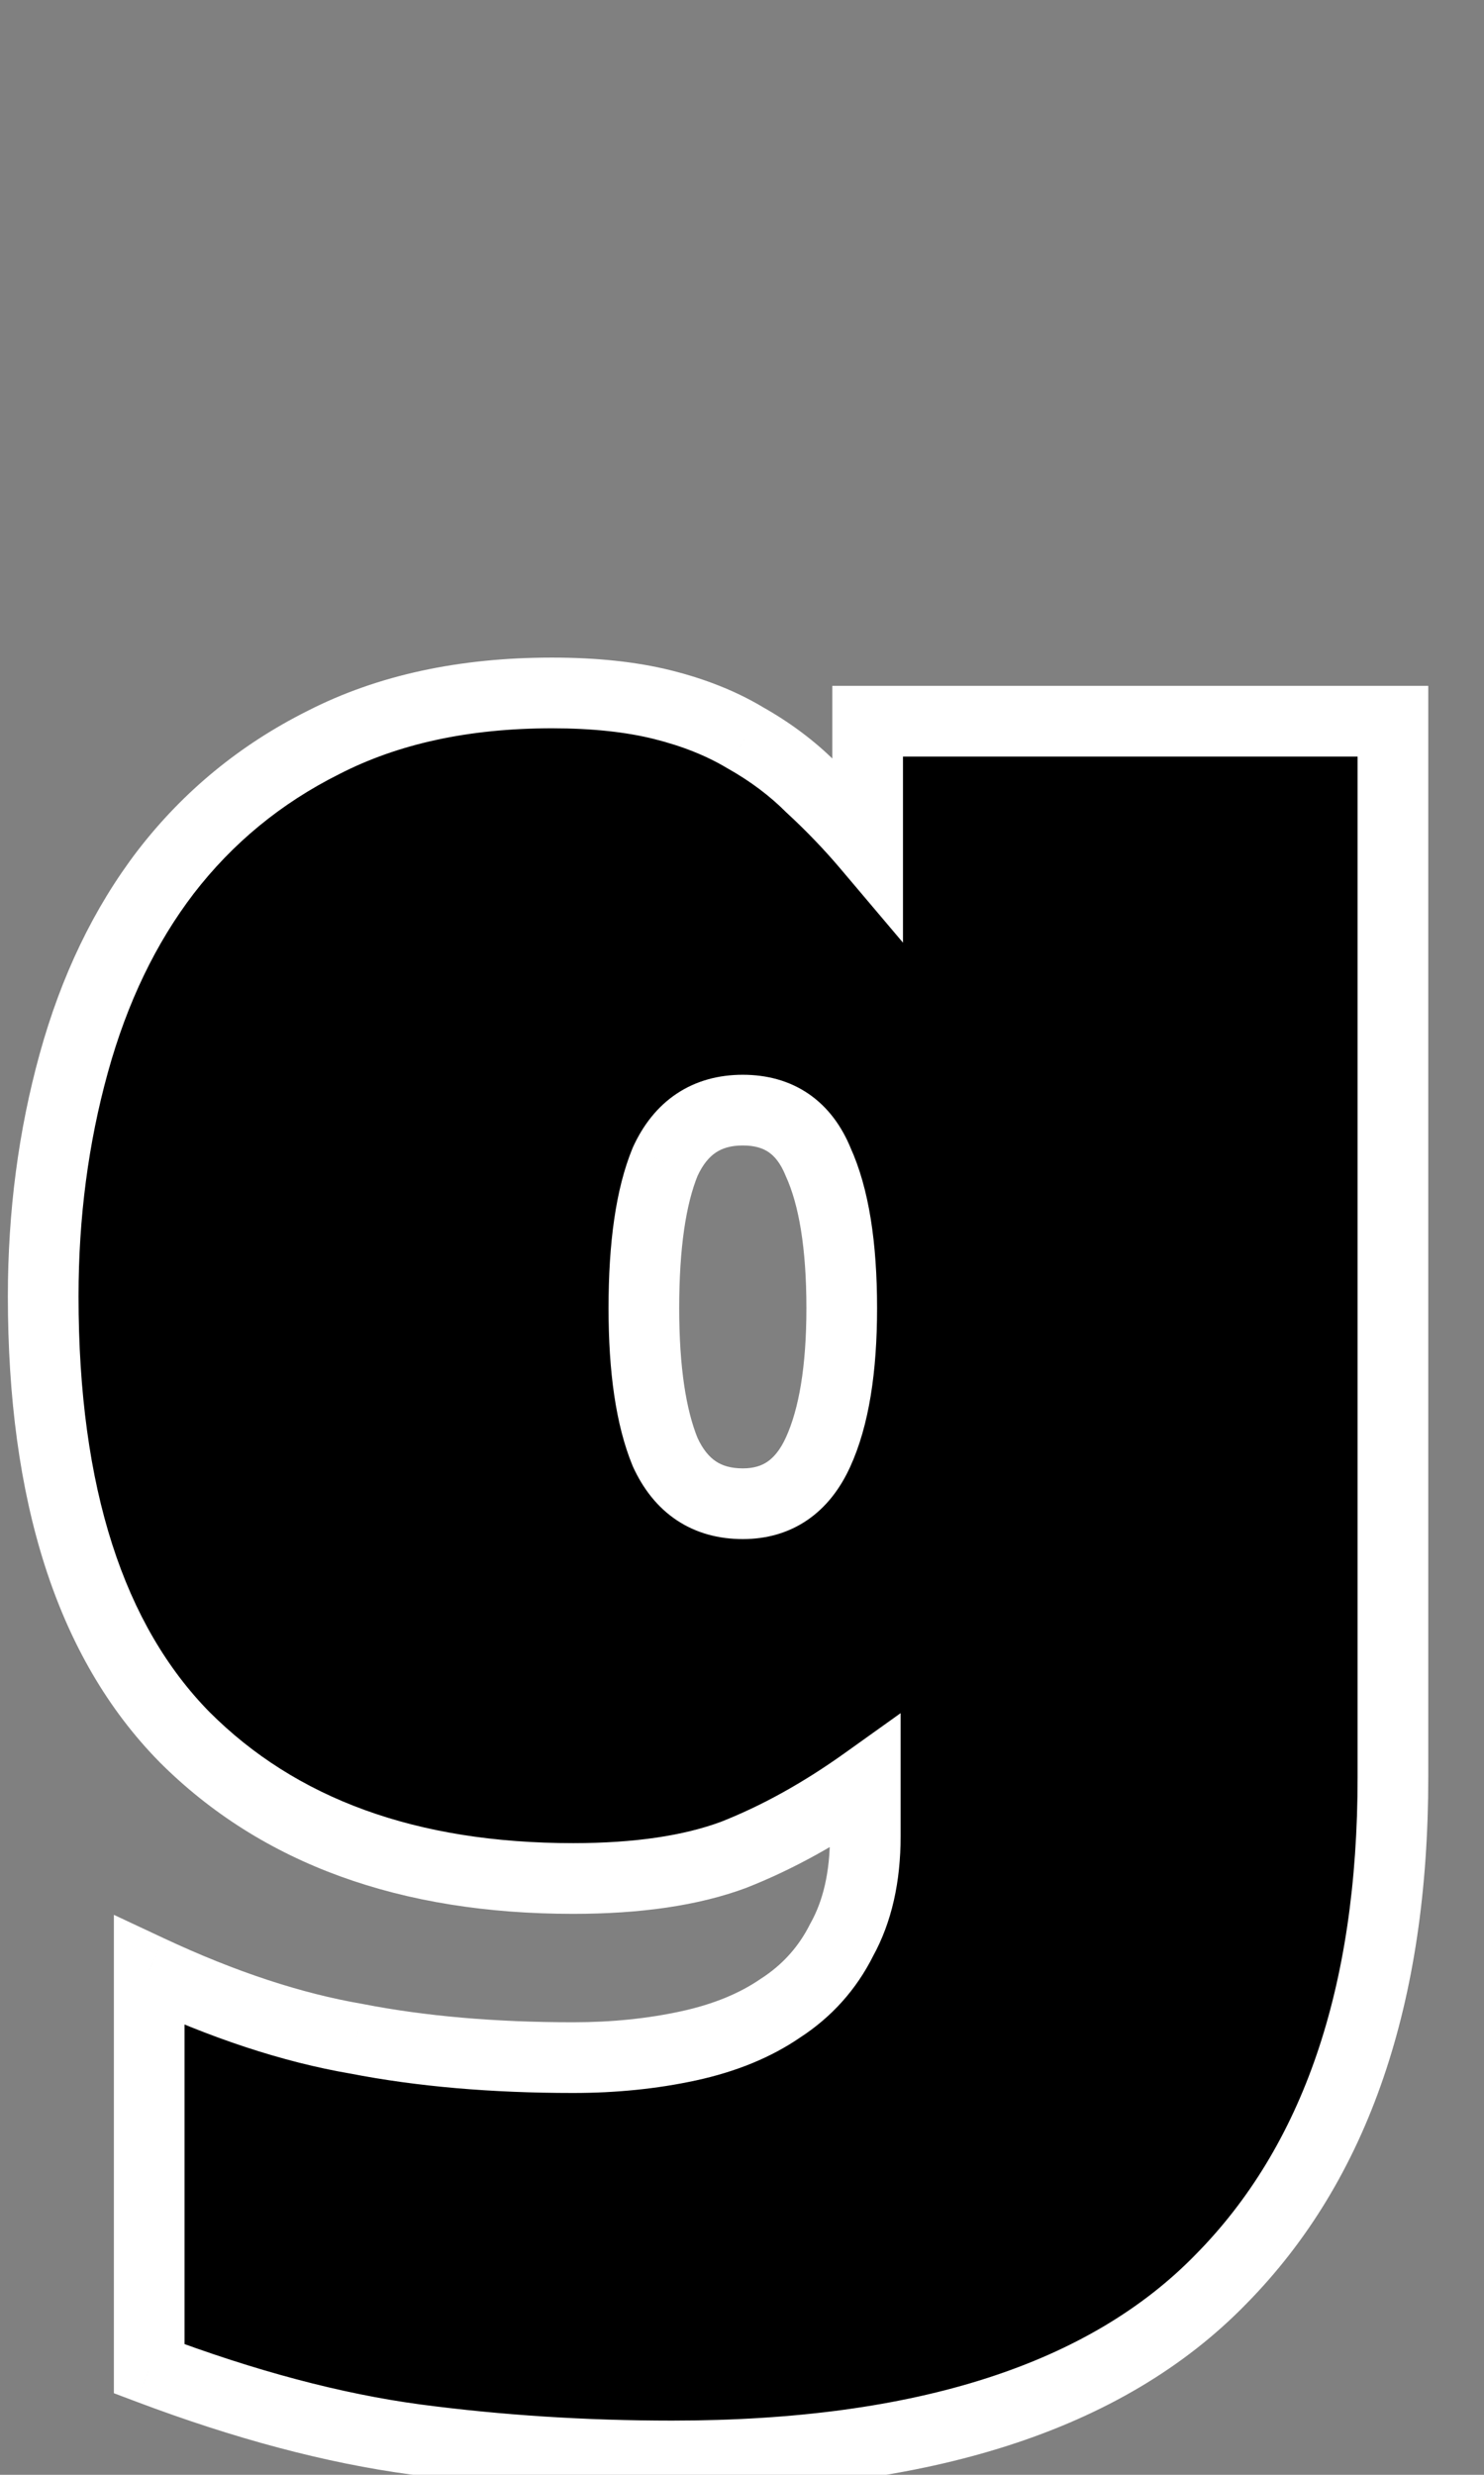 <svg width="63" height="105" viewBox="0 0 63 105" fill="none" xmlns="http://www.w3.org/2000/svg">
<rect x="0" y="0" width="63" height="105" fill="#808080" stroke="none"/>
<path d="M6.334 83.6C9.467 85.067 12.401 86.033 15.134 86.5C17.867 87.033 20.934 87.3 24.334 87.3C26.067 87.3 27.701 87.133 29.234 86.8C30.767 86.467 32.067 85.933 33.134 85.2C34.267 84.467 35.134 83.5 35.734 82.3C36.401 81.1 36.734 79.633 36.734 77.9V75.6C34.867 76.933 33.001 77.967 31.134 78.7C29.334 79.367 27.067 79.7 24.334 79.7C17.334 79.7 11.834 77.7 7.834 73.7C3.834 69.633 1.834 63.4 1.834 55C1.834 51.533 2.267 48.233 3.134 45.1C4.001 41.967 5.301 39.267 7.034 37C8.834 34.667 11.067 32.833 13.734 31.5C16.467 30.1 19.701 29.4 23.434 29.4C25.234 29.4 26.801 29.567 28.134 29.9C29.467 30.233 30.634 30.7 31.634 31.3C32.701 31.9 33.634 32.6 34.434 33.4C35.301 34.2 36.101 35.033 36.834 35.9V30.6H59.134V75.4C59.134 84.667 56.701 91.767 51.834 96.7C46.967 101.7 39.201 104.2 28.534 104.2C24.801 104.2 21.167 103.967 17.634 103.5C14.167 103.033 10.401 102.033 6.334 100.5V83.6ZM31.534 63.8C33.001 63.8 34.067 63.067 34.734 61.6C35.401 60.133 35.734 58.1 35.734 55.5C35.734 52.833 35.401 50.767 34.734 49.3C34.134 47.833 33.067 47.1 31.534 47.1C30.001 47.1 28.901 47.833 28.234 49.3C27.634 50.767 27.334 52.833 27.334 55.5C27.334 58.1 27.634 60.133 28.234 61.6C28.901 63.067 30.001 63.8 31.534 63.8Z" fill="black"/>
<path d="M6.334 83.6L6.97 82.242L4.834 81.242V83.6H6.334ZM15.134 86.5L15.421 85.028L15.404 85.024L15.386 85.021L15.134 86.5ZM33.134 85.2L32.319 83.941L32.301 83.952L32.284 83.964L33.134 85.2ZM35.734 82.3L34.423 81.572L34.407 81.6L34.392 81.629L35.734 82.3ZM36.734 75.6H38.234V72.685L35.862 74.379L36.734 75.6ZM31.134 78.7L31.655 80.107L31.669 80.102L31.683 80.096L31.134 78.7ZM7.834 73.7L6.765 74.752L6.773 74.761L7.834 73.7ZM3.134 45.1L4.58 45.5L4.58 45.5L3.134 45.1ZM7.034 37L5.846 36.084L5.842 36.089L7.034 37ZM13.734 31.5L14.405 32.842L14.411 32.838L14.418 32.835L13.734 31.5ZM28.134 29.9L28.498 28.445L28.498 28.445L28.134 29.9ZM31.634 31.3L30.862 32.586L30.88 32.597L30.899 32.607L31.634 31.3ZM34.434 33.4L33.373 34.461L33.395 34.482L33.417 34.502L34.434 33.4ZM36.834 35.9L35.689 36.869L38.334 39.995V35.9H36.834ZM36.834 30.6V29.1H35.334V30.6H36.834ZM59.134 30.6H60.634V29.1H59.134V30.6ZM51.834 96.7L50.766 95.647L50.759 95.654L51.834 96.7ZM17.634 103.5L17.434 104.987L17.438 104.987L17.634 103.5ZM6.334 100.5H4.834V101.538L5.805 101.904L6.334 100.5ZM34.734 61.6L36.099 62.221L36.099 62.221L34.734 61.6ZM34.734 49.3L33.346 49.868L33.356 49.895L33.368 49.921L34.734 49.3ZM28.234 49.3L26.868 48.679L26.857 48.706L26.846 48.732L28.234 49.3ZM28.234 61.6L26.846 62.168L26.857 62.194L26.868 62.221L28.234 61.6ZM5.698 84.959C8.925 86.469 11.988 87.484 14.882 87.979L15.386 85.021C12.814 84.582 10.01 83.665 6.97 82.242L5.698 84.959ZM14.847 87.972C17.693 88.528 20.858 88.8 24.334 88.8V85.8C21.01 85.8 18.042 85.539 15.421 85.028L14.847 87.972ZM24.334 88.8C26.163 88.8 27.904 88.624 29.553 88.266L28.915 85.334C27.497 85.643 25.971 85.8 24.334 85.8V88.8ZM29.553 88.266C31.237 87.9 32.727 87.3 33.984 86.436L32.284 83.964C31.408 84.566 30.298 85.034 28.915 85.334L29.553 88.266ZM33.949 86.459C35.306 85.581 36.355 84.412 37.076 82.971L34.392 81.629C33.913 82.588 33.229 83.352 32.319 83.941L33.949 86.459ZM37.045 83.028C37.864 81.555 38.234 79.823 38.234 77.9H35.234C35.234 79.444 34.937 80.645 34.423 81.572L37.045 83.028ZM38.234 77.9V75.6H35.234V77.9H38.234ZM35.862 74.379C34.082 75.651 32.323 76.621 30.585 77.304L31.683 80.096C33.679 79.312 35.653 78.216 37.606 76.821L35.862 74.379ZM30.613 77.293C29.034 77.878 26.959 78.2 24.334 78.2V81.2C27.176 81.2 29.634 80.855 31.655 80.107L30.613 77.293ZM24.334 78.2C17.632 78.2 12.55 76.294 8.895 72.639L6.773 74.761C11.118 79.106 17.036 81.2 24.334 81.2V78.2ZM8.903 72.648C5.286 68.971 3.334 63.191 3.334 55H0.334C0.334 63.609 2.382 70.296 6.765 74.752L8.903 72.648ZM3.334 55C3.334 51.66 3.751 48.495 4.58 45.5L1.688 44.7C0.783 47.972 0.334 51.407 0.334 55H3.334ZM4.58 45.5C5.402 42.526 6.624 40.005 8.226 37.911L5.842 36.089C3.977 38.528 2.599 41.407 1.688 44.7L4.58 45.5ZM8.222 37.916C9.882 35.764 11.938 34.075 14.405 32.842L13.063 30.158C10.197 31.591 7.786 33.569 5.846 36.084L8.222 37.916ZM14.418 32.835C16.899 31.564 19.888 30.9 23.434 30.9V27.9C19.514 27.9 16.036 28.636 13.05 30.165L14.418 32.835ZM23.434 30.9C25.147 30.9 26.586 31.059 27.77 31.355L28.498 28.445C27.015 28.074 25.321 27.9 23.434 27.9V30.9ZM27.77 31.355C28.985 31.659 30.009 32.075 30.862 32.586L32.406 30.014C31.259 29.326 29.95 28.808 28.498 28.445L27.77 31.355ZM30.899 32.607C31.856 33.146 32.678 33.765 33.373 34.461L35.495 32.339C34.59 31.435 33.545 30.654 32.369 29.993L30.899 32.607ZM33.417 34.502C34.24 35.262 34.997 36.051 35.689 36.869L37.979 34.931C37.204 34.016 36.362 33.138 35.451 32.298L33.417 34.502ZM38.334 35.9V30.6H35.334V35.9H38.334ZM36.834 32.1H59.134V29.1H36.834V32.1ZM57.634 30.6V75.4H60.634V30.6H57.634ZM57.634 75.4C57.634 84.409 55.273 91.078 50.766 95.647L52.902 97.753C58.129 92.455 60.634 84.924 60.634 75.4H57.634ZM50.759 95.654C46.294 100.241 39.007 102.7 28.534 102.7V105.7C39.395 105.7 47.641 103.159 52.909 97.746L50.759 95.654ZM28.534 102.7C24.863 102.7 21.296 102.471 17.83 102.013L17.438 104.987C21.039 105.463 24.738 105.7 28.534 105.7V102.7ZM17.834 102.013C14.503 101.565 10.848 100.599 6.863 99.097L5.805 101.904C9.953 103.468 13.832 104.502 17.434 104.987L17.834 102.013ZM7.834 100.5V83.6H4.834V100.5H7.834ZM31.534 65.3C32.529 65.3 33.468 65.047 34.284 64.486C35.091 63.931 35.681 63.142 36.099 62.221L33.368 60.979C33.12 61.525 32.844 61.835 32.584 62.014C32.333 62.186 32.006 62.3 31.534 62.3V65.3ZM36.099 62.221C36.893 60.476 37.234 58.198 37.234 55.5H34.234C34.234 58.002 33.908 59.791 33.368 60.979L36.099 62.221ZM37.234 55.5C37.234 52.742 36.894 50.428 36.099 48.679L33.368 49.921C33.907 51.105 34.234 52.925 34.234 55.5H37.234ZM36.122 48.732C35.737 47.789 35.157 46.98 34.334 46.414C33.507 45.846 32.547 45.6 31.534 45.6V48.6C32.054 48.6 32.394 48.721 32.634 48.886C32.878 49.053 33.131 49.344 33.346 49.868L36.122 48.732ZM31.534 45.6C30.52 45.6 29.561 45.846 28.727 46.402C27.898 46.955 27.292 47.747 26.868 48.679L29.599 49.921C29.842 49.386 30.12 49.079 30.391 48.898C30.657 48.721 31.015 48.6 31.534 48.6V45.6ZM26.846 48.732C26.138 50.461 25.834 52.753 25.834 55.5H28.834C28.834 52.913 29.13 51.072 29.622 49.868L26.846 48.732ZM25.834 55.5C25.834 58.186 26.14 60.442 26.846 62.168L29.622 61.032C29.128 59.825 28.834 58.014 28.834 55.5H25.834ZM26.868 62.221C27.292 63.153 27.898 63.945 28.727 64.498C29.561 65.054 30.52 65.3 31.534 65.3V62.3C31.015 62.3 30.657 62.179 30.391 62.002C30.12 61.821 29.842 61.514 29.599 60.979L26.868 62.221Z" fill="white"/>
</svg>
